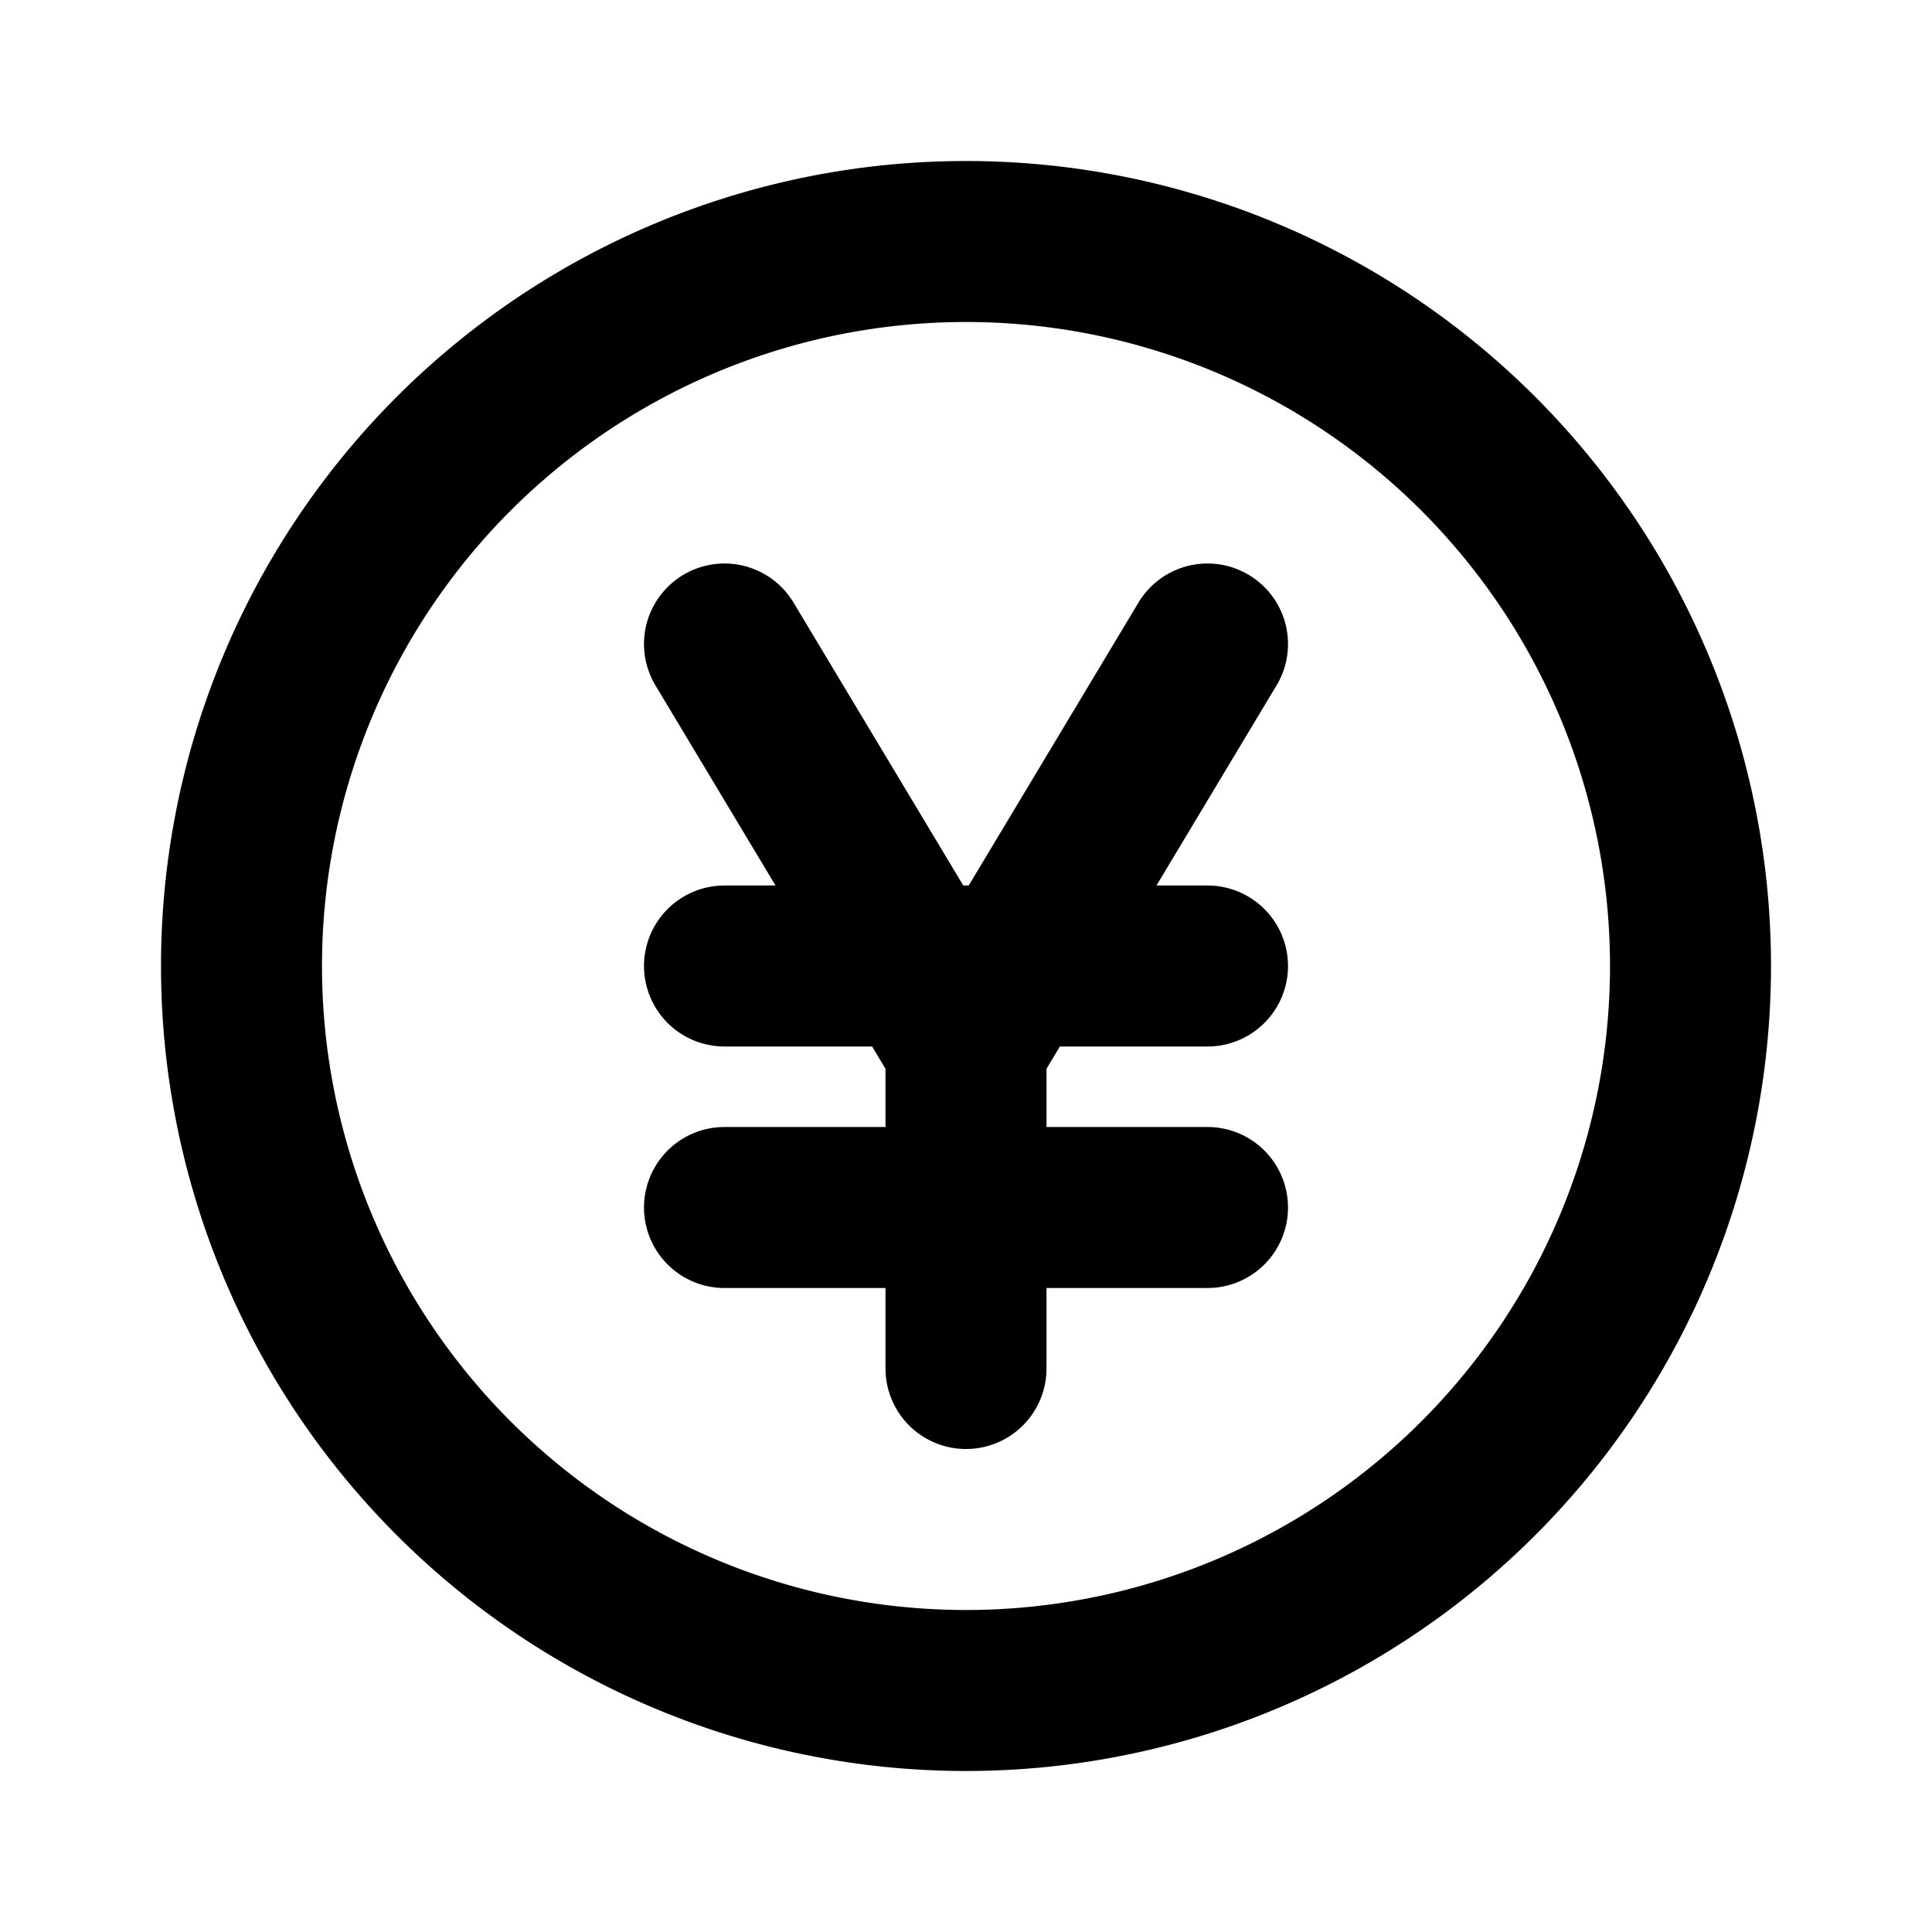 <svg fill="none" stroke="currentColor" viewBox="0 0 24 24" xmlns="http://www.w3.org/2000/svg">
  <path d="M9 8l3 5m0 0l3-5m-3 5v4m-3-5h6m-6 3h6m6-3a9 9 0 11-18 0 9 9 0 0118 0z" stroke-linecap="round"
    stroke-linejoin="round" stroke-width="2"/>
</svg>
